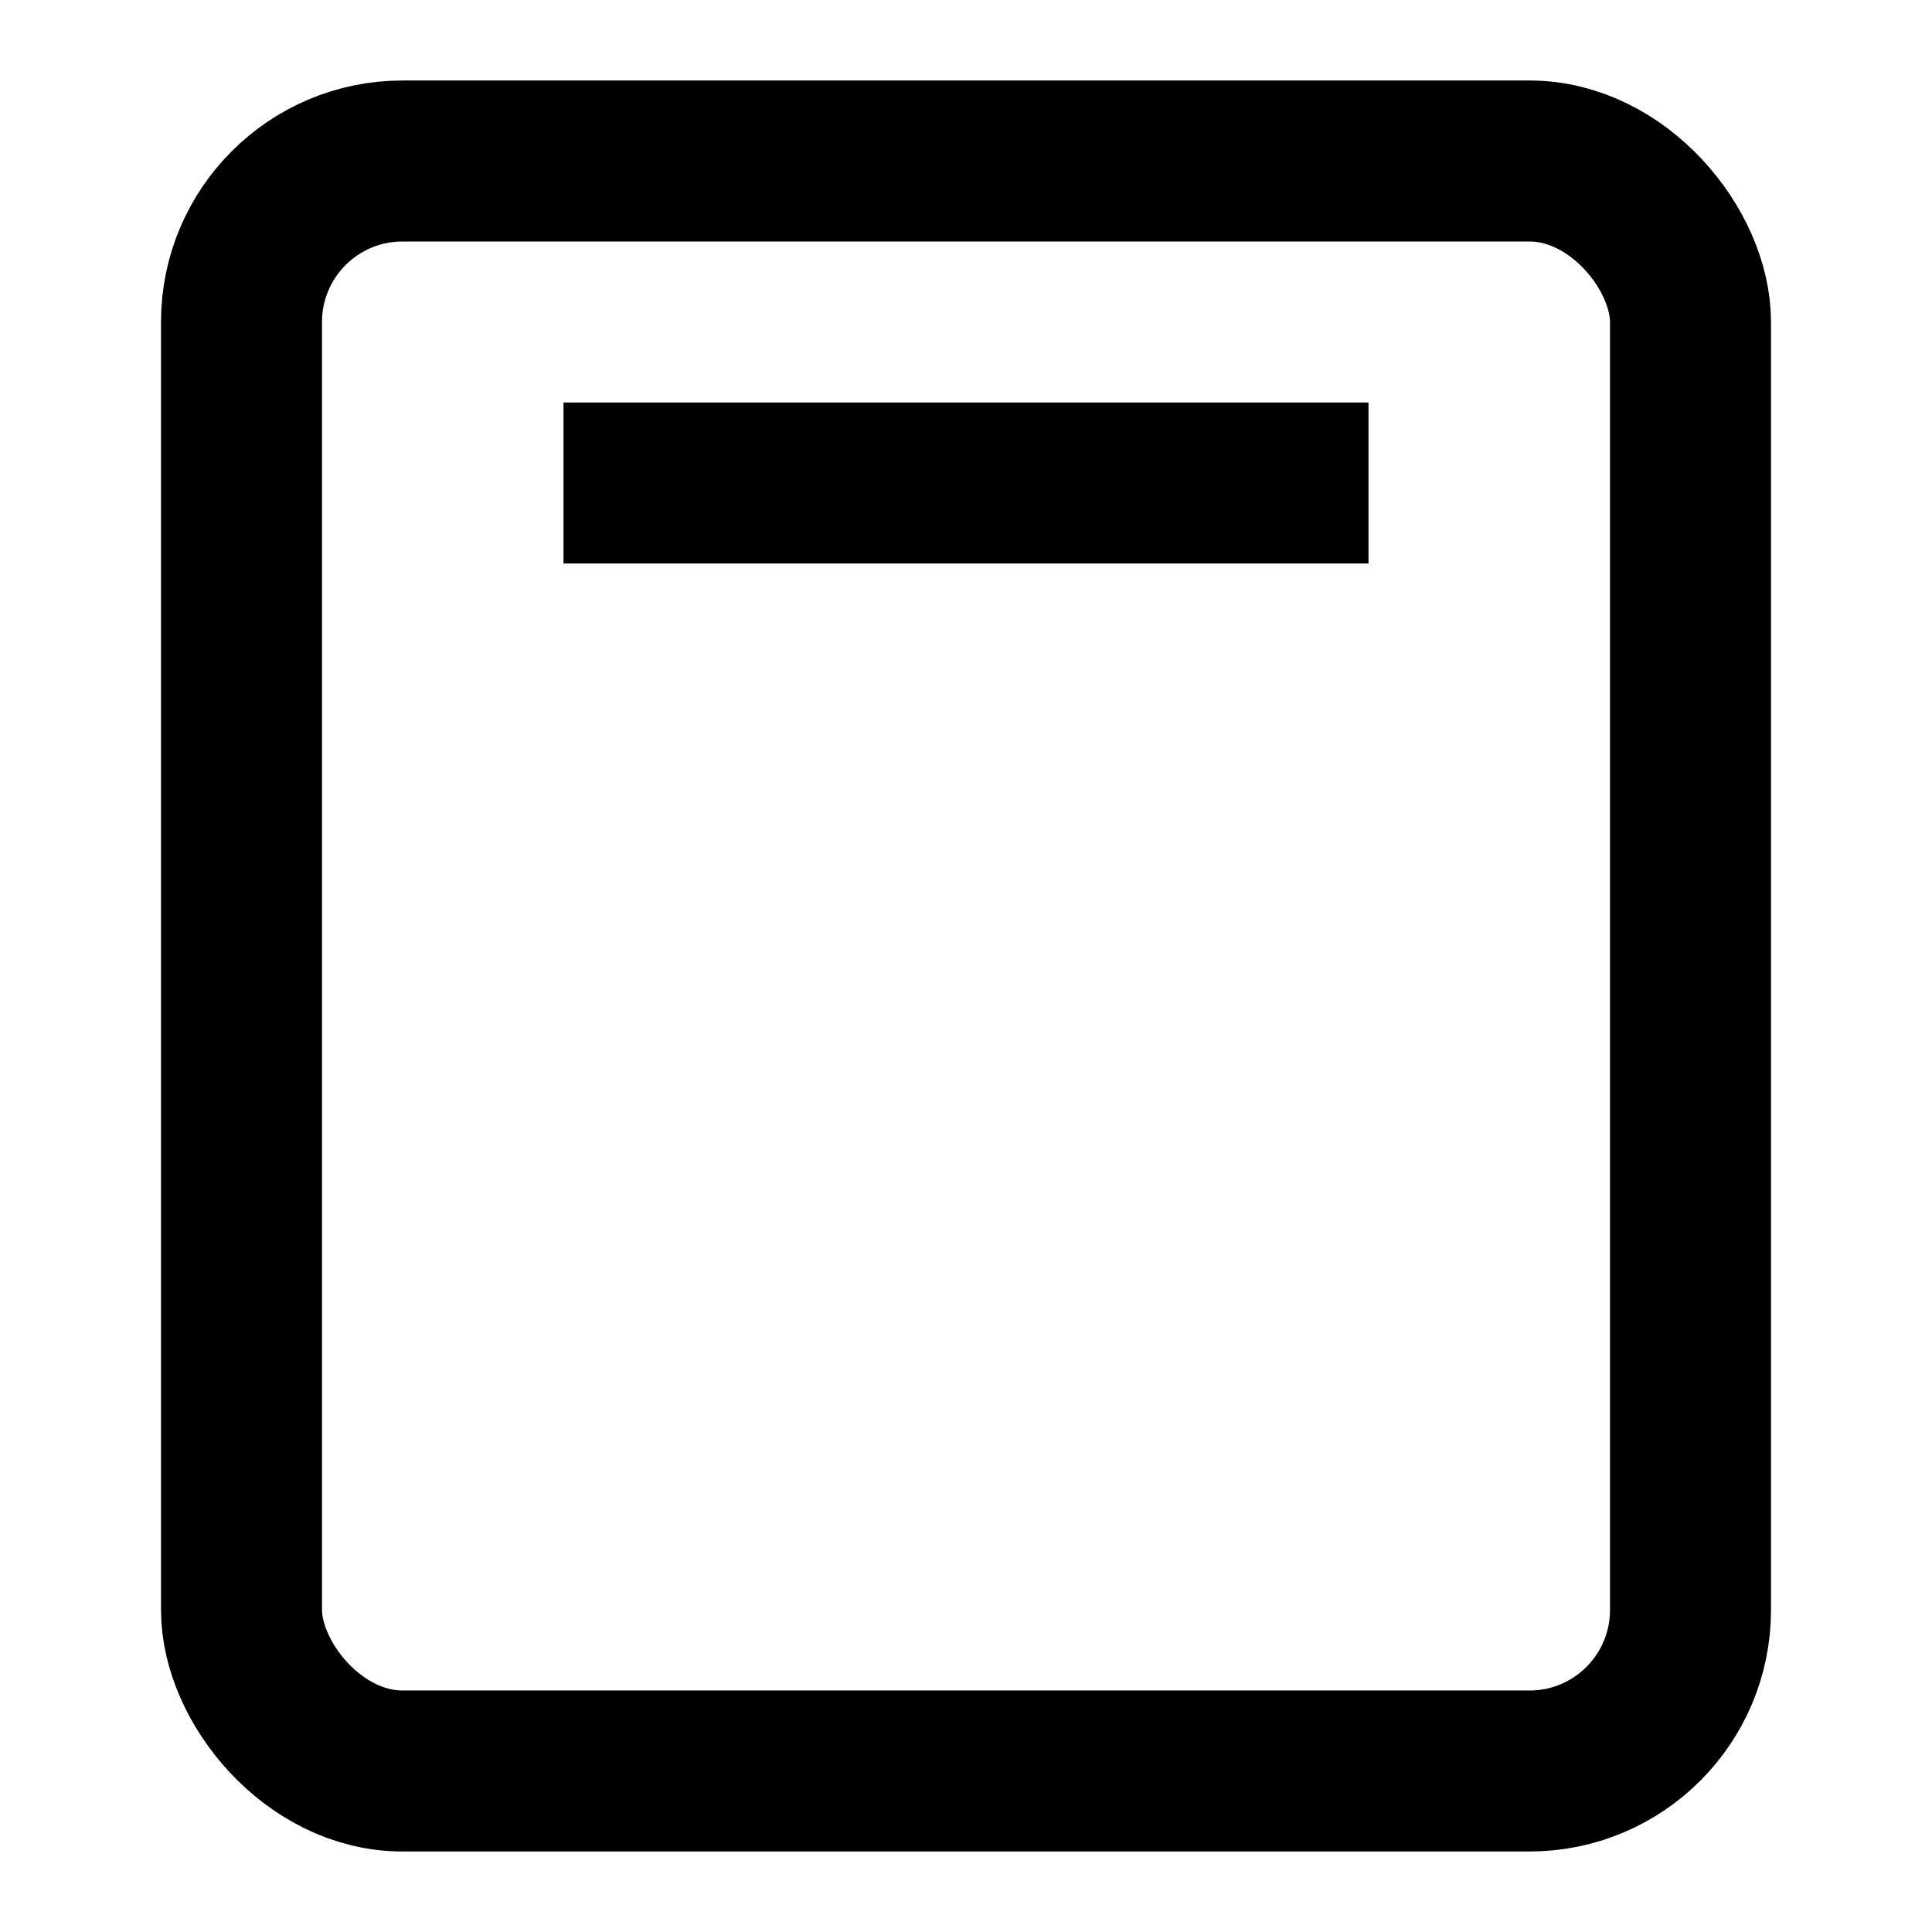 <svg xmlns="http://www.w3.org/2000/svg" width="64" height="64" fill="none" stroke="black" stroke-width="2" viewBox="0 0 24 24"><rect x="3" y="2" width="18" height="20" rx="2"/><line x1="7" y1="6" x2="17" y2="6"/><line x1="7" y1="10" x2="7" y2="10"/><line x1="11" y1="10" x2="11" y2="10"/><line x1="15" y1="10" x2="15" y2="10"/><line x1="7" y1="14" x2="7" y2="14"/><line x1="11" y1="14" x2="11" y2="14"/><line x1="15" y1="14" x2="15" y2="14"/></svg>